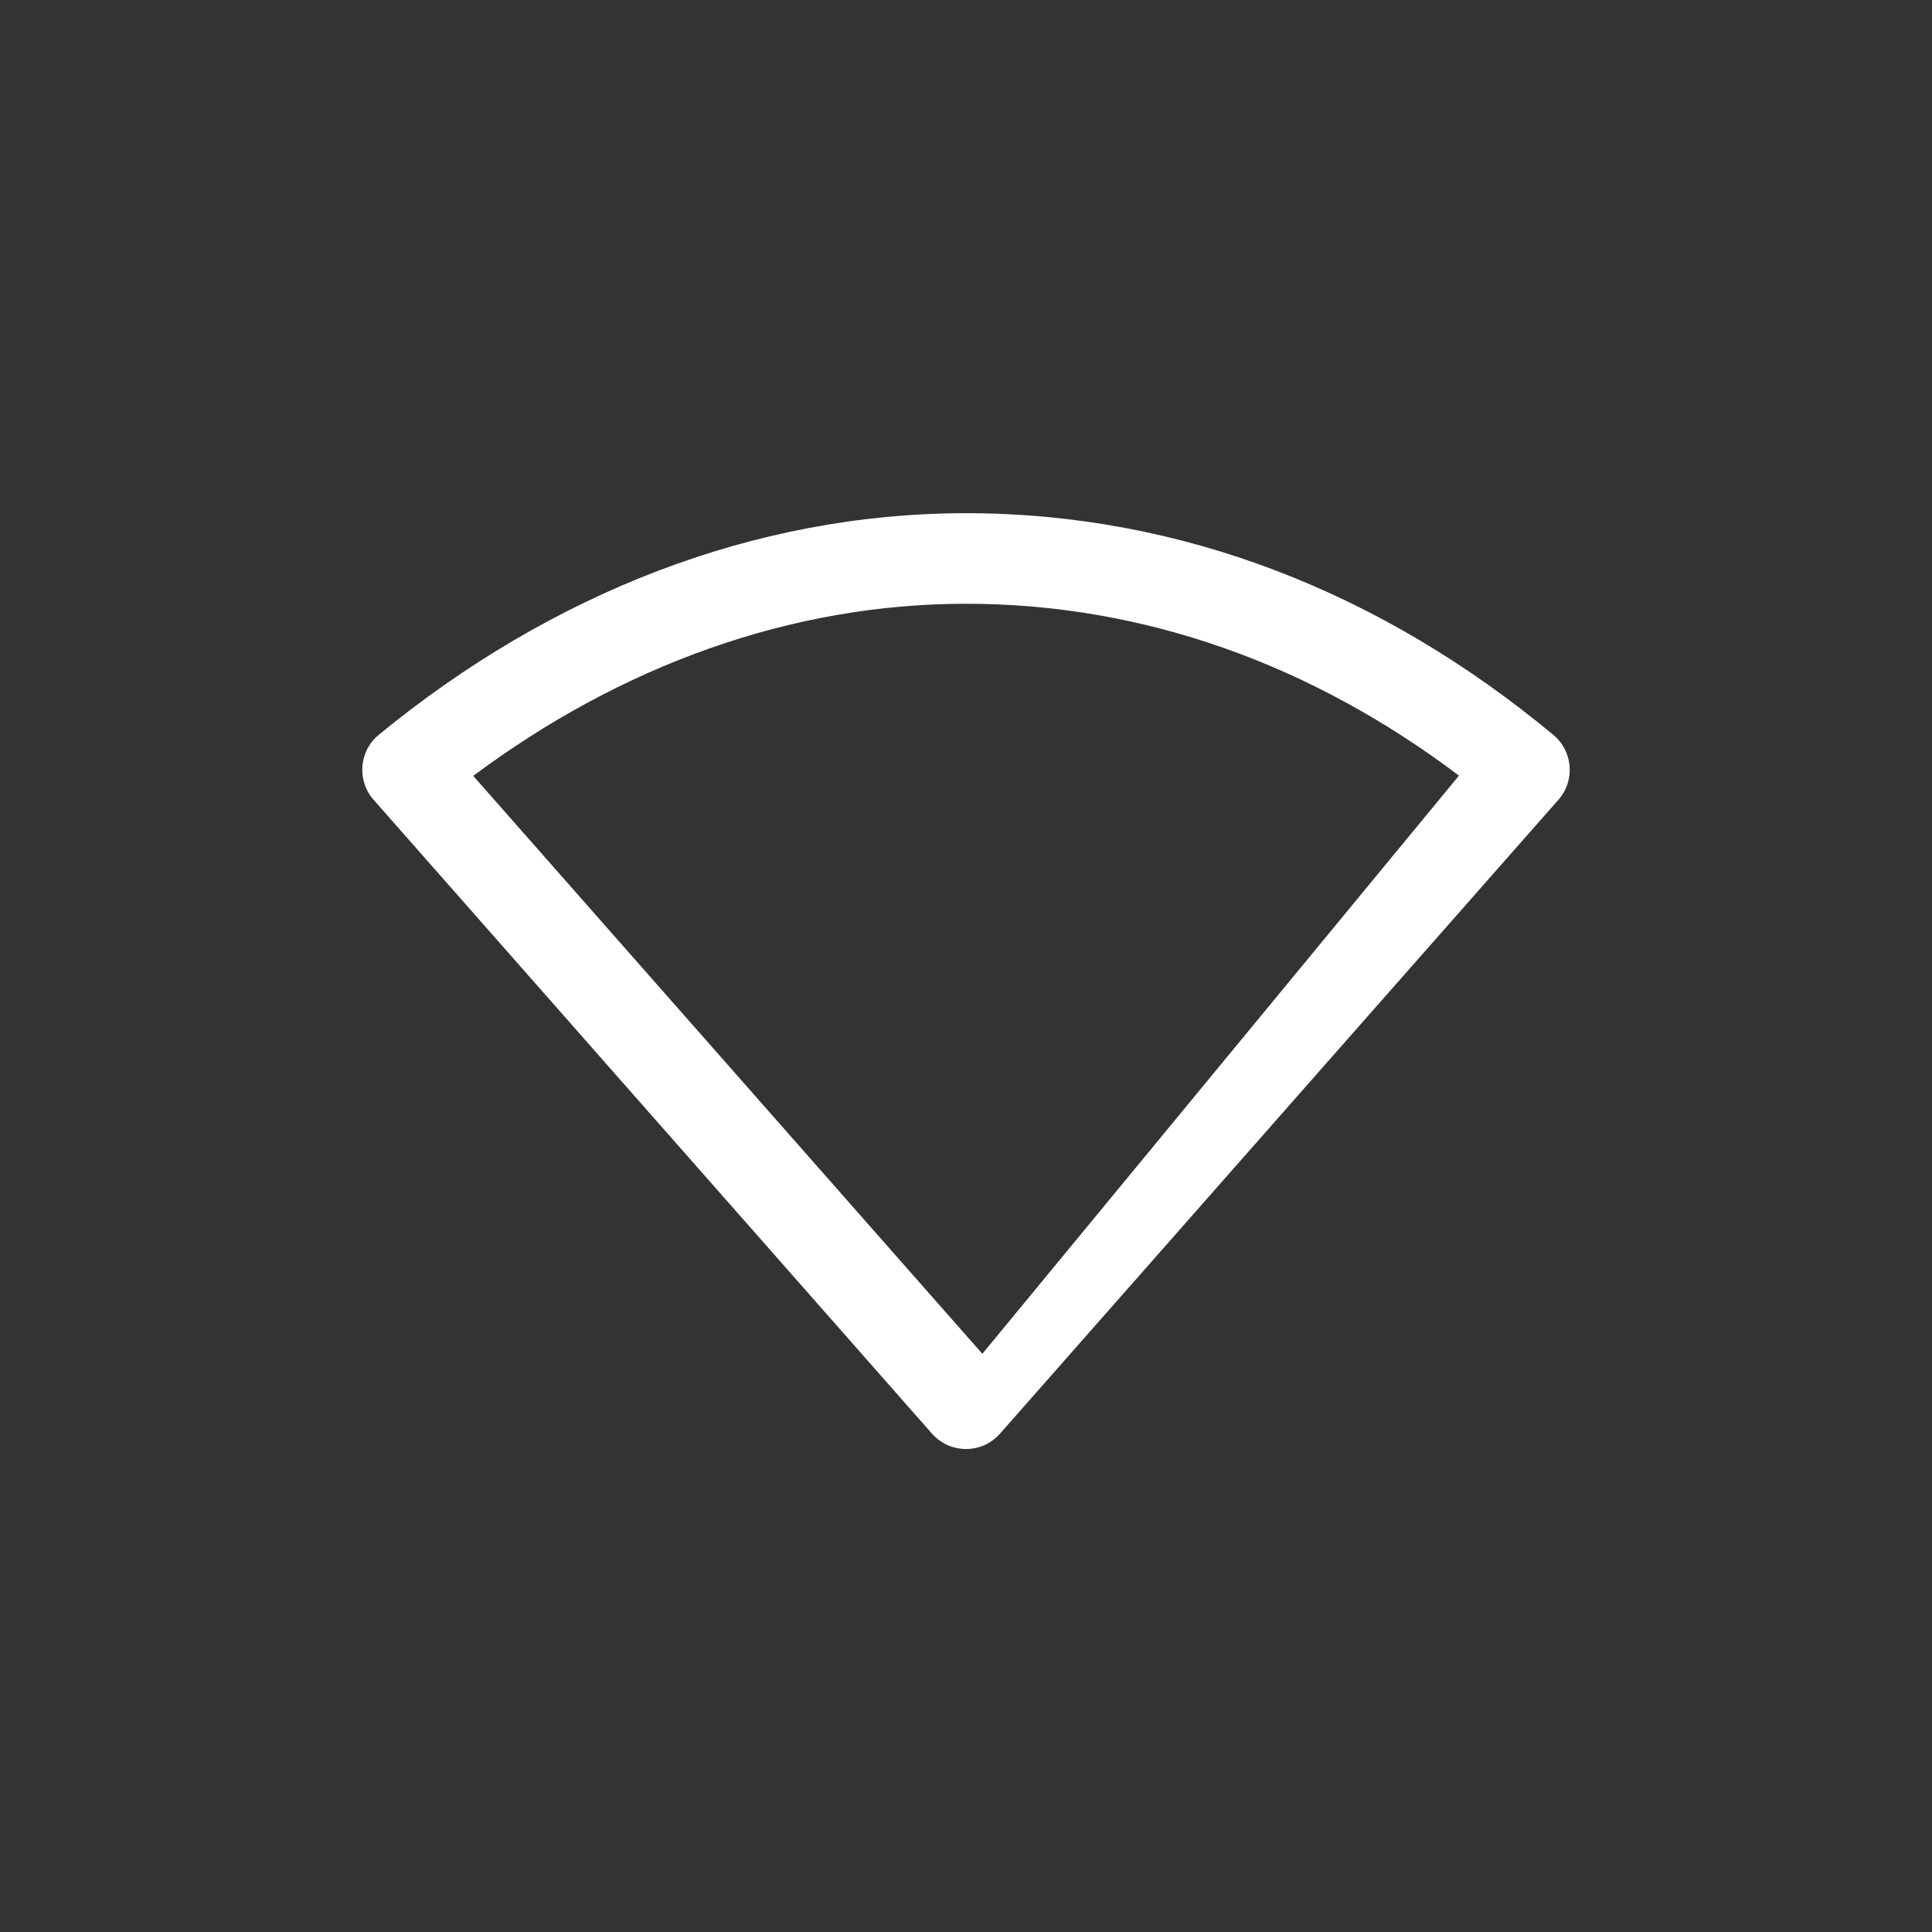 <?xml version="1.0" encoding="UTF-8"?>
<svg width="32px" height="32px" viewBox="0 0 32 32" version="1.1" xmlns="http://www.w3.org/2000/svg" xmlns:xlink="http://www.w3.org/1999/xlink">
    <rect x="0" y="0" width="32" height="32" fill="#333333" stroke="none"/>
    <!-- Generator: Sketch 47.1 (45422) - http://www.bohemiancoding.com/sketch -->
    <title>wireless-disconnect</title>
    <desc>Created with Sketch.</desc>
    <defs></defs>
    <g id="Page-1" stroke="none" stroke-width="1" fill="none" fill-rule="evenodd">
        <g id="wireless-disconnect" fill-rule="nonzero" fill="#FFFFFF">
            <path d="M25.729,12.173 C26.054,12.443 26.092,12.929 25.813,13.246 L16.563,23.746 C16.264,24.085 15.736,24.085 15.437,23.746 L6.187,13.246 C5.907,12.927 5.946,12.44 6.274,12.17 C9.122,9.833 12.49,8.5 16,8.5 C19.56,8.5 22.891,9.813 25.729,12.173 Z M16,10 C13.1,10 10.29,11.023 7.838,12.851 C8.023,13.061 8.3,13.375 8.758,13.895 L15.117,21.114 C15.823,21.915 16.098,22.227 16.271,22.423 L24.165,12.847 C21.726,11.006 18.946,10 16,10 Z" id="Oval-53"></path>
        </g>
    </g>
</svg>